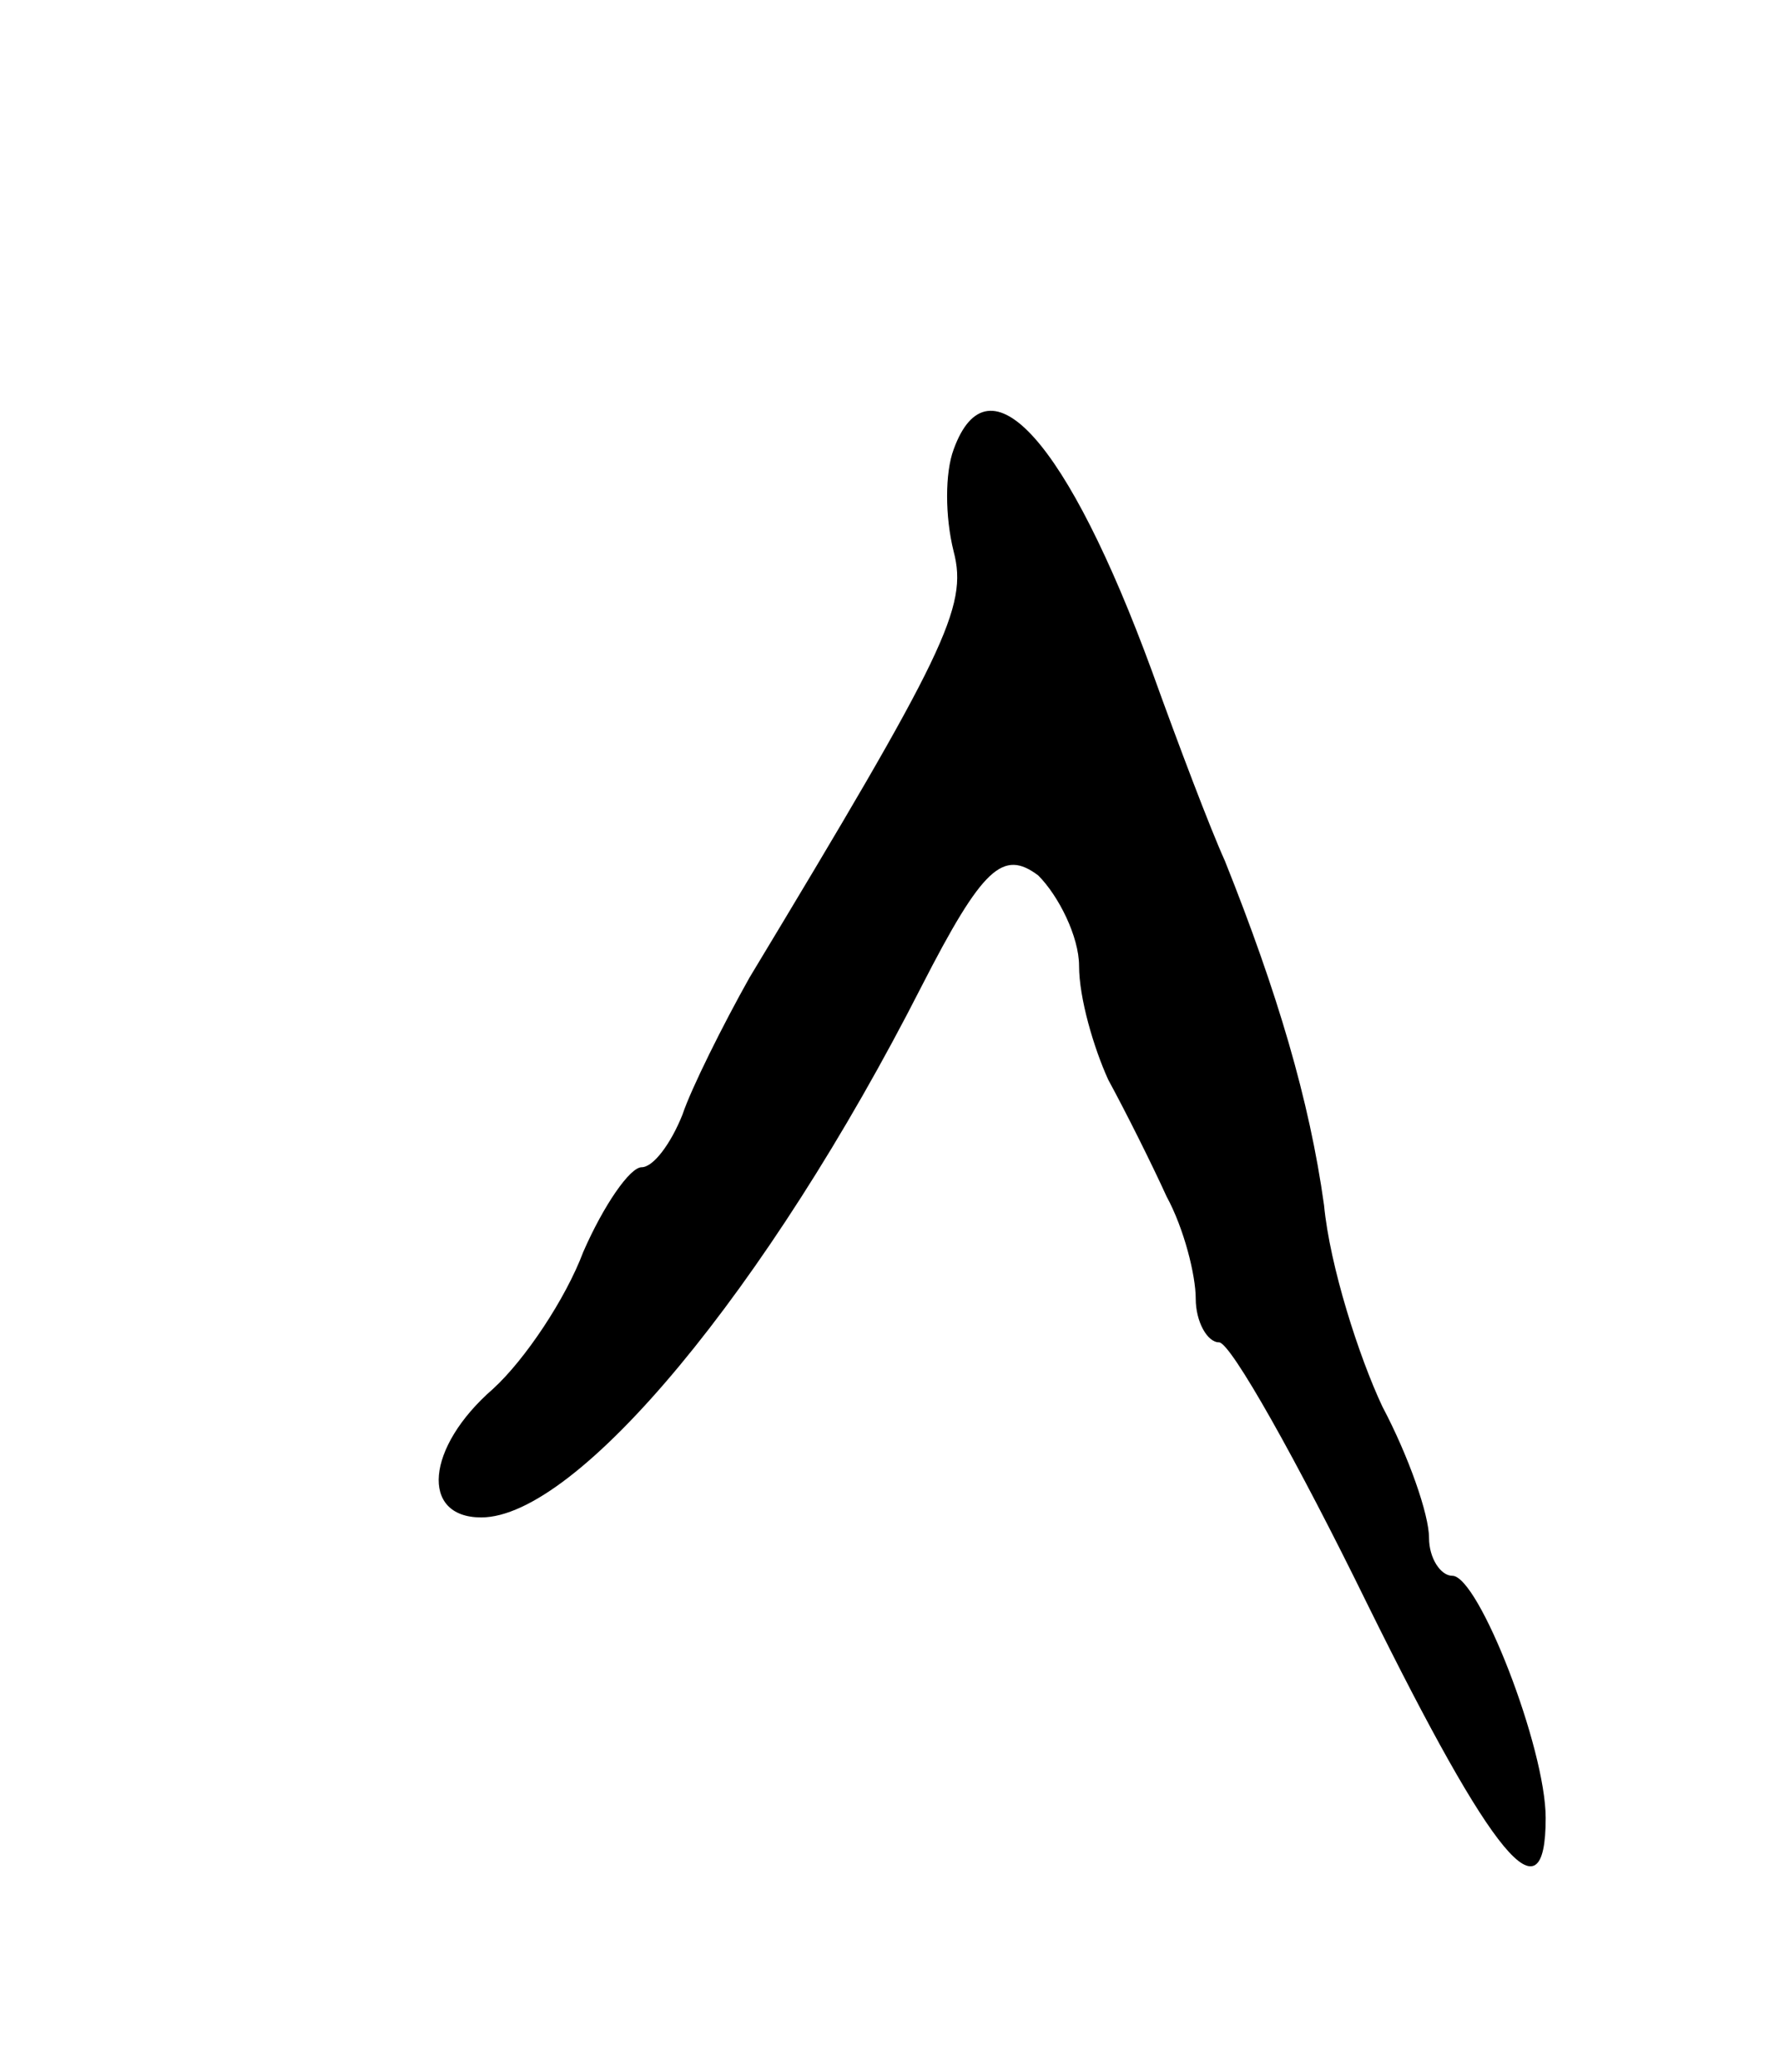 <svg version="1.0" xmlns="http://www.w3.org/2000/svg"
 width="61pt" height="71pt" viewBox="0 0 61 71"
 preserveAspectRatio="xMidYMid meet">
<g transform="translate(0,71) scale(0.1,-0.1)"
fill="#000000" stroke="none">
<path d="M327 556 c-3 -8 -3 -23 0 -35 5 -19 -3 -35 -70 -146 -9 -16 -20 -38
-23 -47 -4 -10 -10 -18 -14 -18 -4 0 -13 -13 -20 -29 -6 -16 -20 -37 -31 -47
-23 -20 -25 -44 -4 -44 33 0 98 78 151 182 21 41 28 47 40 38 7 -7 14 -21 14
-31 0 -11 5 -28 10 -39 6 -11 15 -29 20 -40 6 -11 10 -27 10 -35 0 -8 4 -15 8
-15 4 0 27 -41 51 -90 43 -87 61 -109 61 -73 0 24 -23 83 -32 83 -4 0 -8 6 -8
13 0 8 -7 28 -16 45 -8 17 -18 48 -20 69 -5 36 -16 73 -34 118 -5 11 -16 40
-25 65 -29 79 -56 109 -68 76z"/>
</g>
</svg>

